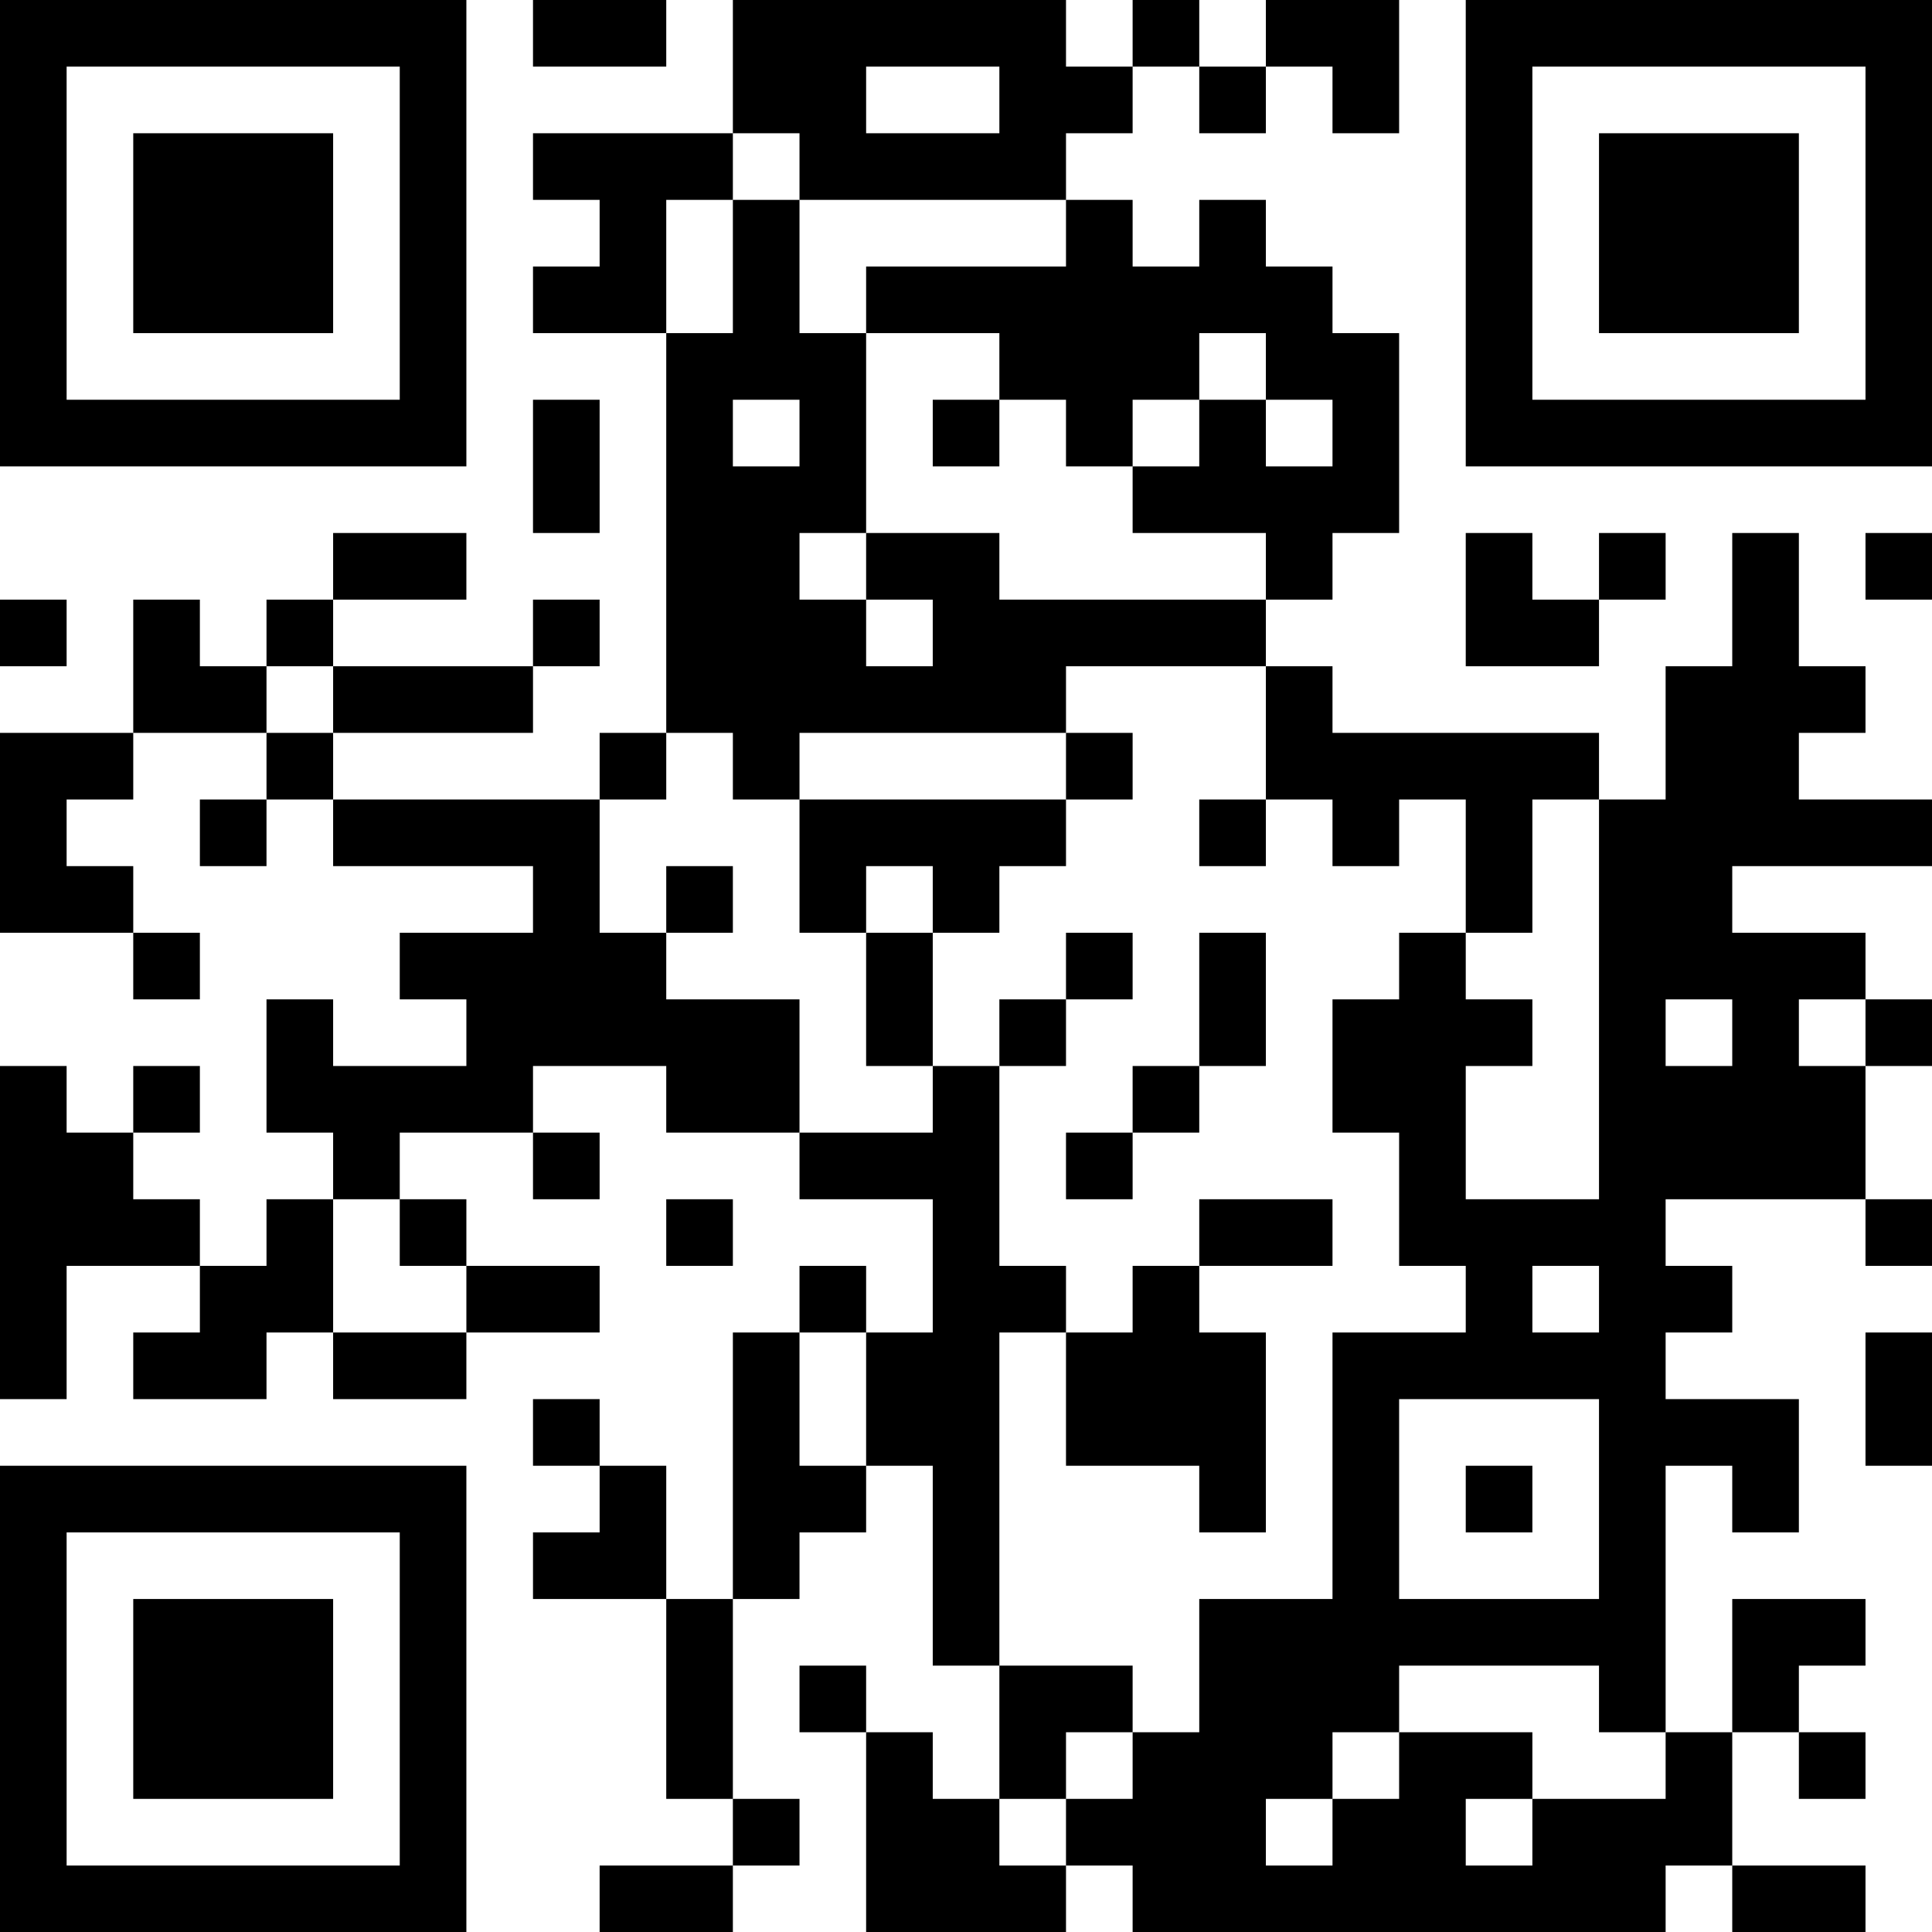 <?xml version="1.0" encoding="UTF-8"?>
<svg xmlns="http://www.w3.org/2000/svg" version="1.1" width="200" height="200" viewBox="0 0 200 200"><rect x="0" y="0" width="200" height="200" fill="#ffffff"/><g transform="scale(6.897)"><g transform="translate(0,0)"><path fill-rule="evenodd" d="M8 0L8 1L10 1L10 0ZM11 0L11 2L8 2L8 3L9 3L9 4L8 4L8 5L10 5L10 11L9 11L9 12L5 12L5 11L8 11L8 10L9 10L9 9L8 9L8 10L5 10L5 9L7 9L7 8L5 8L5 9L4 9L4 10L3 10L3 9L2 9L2 11L0 11L0 14L2 14L2 15L3 15L3 14L2 14L2 13L1 13L1 12L2 12L2 11L4 11L4 12L3 12L3 13L4 13L4 12L5 12L5 13L8 13L8 14L6 14L6 15L7 15L7 16L5 16L5 15L4 15L4 17L5 17L5 18L4 18L4 19L3 19L3 18L2 18L2 17L3 17L3 16L2 16L2 17L1 17L1 16L0 16L0 21L1 21L1 19L3 19L3 20L2 20L2 21L4 21L4 20L5 20L5 21L7 21L7 20L9 20L9 19L7 19L7 18L6 18L6 17L8 17L8 18L9 18L9 17L8 17L8 16L10 16L10 17L12 17L12 18L14 18L14 20L13 20L13 19L12 19L12 20L11 20L11 24L10 24L10 22L9 22L9 21L8 21L8 22L9 22L9 23L8 23L8 24L10 24L10 27L11 27L11 28L9 28L9 29L11 29L11 28L12 28L12 27L11 27L11 24L12 24L12 23L13 23L13 22L14 22L14 25L15 25L15 27L14 27L14 26L13 26L13 25L12 25L12 26L13 26L13 29L16 29L16 28L17 28L17 29L25 29L25 28L26 28L26 29L28 29L28 28L26 28L26 26L27 26L27 27L28 27L28 26L27 26L27 25L28 25L28 24L26 24L26 26L25 26L25 22L26 22L26 23L27 23L27 21L25 21L25 20L26 20L26 19L25 19L25 18L28 18L28 19L29 19L29 18L28 18L28 16L29 16L29 15L28 15L28 14L26 14L26 13L29 13L29 12L27 12L27 11L28 11L28 10L27 10L27 8L26 8L26 10L25 10L25 12L24 12L24 11L20 11L20 10L19 10L19 9L20 9L20 8L21 8L21 5L20 5L20 4L19 4L19 3L18 3L18 4L17 4L17 3L16 3L16 2L17 2L17 1L18 1L18 2L19 2L19 1L20 1L20 2L21 2L21 0L19 0L19 1L18 1L18 0L17 0L17 1L16 1L16 0ZM13 1L13 2L15 2L15 1ZM11 2L11 3L10 3L10 5L11 5L11 3L12 3L12 5L13 5L13 8L12 8L12 9L13 9L13 10L14 10L14 9L13 9L13 8L15 8L15 9L19 9L19 8L17 8L17 7L18 7L18 6L19 6L19 7L20 7L20 6L19 6L19 5L18 5L18 6L17 6L17 7L16 7L16 6L15 6L15 5L13 5L13 4L16 4L16 3L12 3L12 2ZM8 6L8 8L9 8L9 6ZM11 6L11 7L12 7L12 6ZM14 6L14 7L15 7L15 6ZM22 8L22 10L24 10L24 9L25 9L25 8L24 8L24 9L23 9L23 8ZM28 8L28 9L29 9L29 8ZM0 9L0 10L1 10L1 9ZM4 10L4 11L5 11L5 10ZM16 10L16 11L12 11L12 12L11 12L11 11L10 11L10 12L9 12L9 14L10 14L10 15L12 15L12 17L14 17L14 16L15 16L15 19L16 19L16 20L15 20L15 25L17 25L17 26L16 26L16 27L15 27L15 28L16 28L16 27L17 27L17 26L18 26L18 24L20 24L20 20L22 20L22 19L21 19L21 17L20 17L20 15L21 15L21 14L22 14L22 15L23 15L23 16L22 16L22 18L24 18L24 12L23 12L23 14L22 14L22 12L21 12L21 13L20 13L20 12L19 12L19 10ZM16 11L16 12L12 12L12 14L13 14L13 16L14 16L14 14L15 14L15 13L16 13L16 12L17 12L17 11ZM18 12L18 13L19 13L19 12ZM10 13L10 14L11 14L11 13ZM13 13L13 14L14 14L14 13ZM16 14L16 15L15 15L15 16L16 16L16 15L17 15L17 14ZM18 14L18 16L17 16L17 17L16 17L16 18L17 18L17 17L18 17L18 16L19 16L19 14ZM25 15L25 16L26 16L26 15ZM27 15L27 16L28 16L28 15ZM5 18L5 20L7 20L7 19L6 19L6 18ZM10 18L10 19L11 19L11 18ZM18 18L18 19L17 19L17 20L16 20L16 22L18 22L18 23L19 23L19 20L18 20L18 19L20 19L20 18ZM23 19L23 20L24 20L24 19ZM12 20L12 22L13 22L13 20ZM28 20L28 22L29 22L29 20ZM21 21L21 24L24 24L24 21ZM22 22L22 23L23 23L23 22ZM21 25L21 26L20 26L20 27L19 27L19 28L20 28L20 27L21 27L21 26L23 26L23 27L22 27L22 28L23 28L23 27L25 27L25 26L24 26L24 25ZM0 0L0 7L7 7L7 0ZM1 1L1 6L6 6L6 1ZM2 2L2 5L5 5L5 2ZM22 0L22 7L29 7L29 0ZM23 1L23 6L28 6L28 1ZM24 2L24 5L27 5L27 2ZM0 22L0 29L7 29L7 22ZM1 23L1 28L6 28L6 23ZM2 24L2 27L5 27L5 24Z" fill="#000000"/></g></g></svg>
